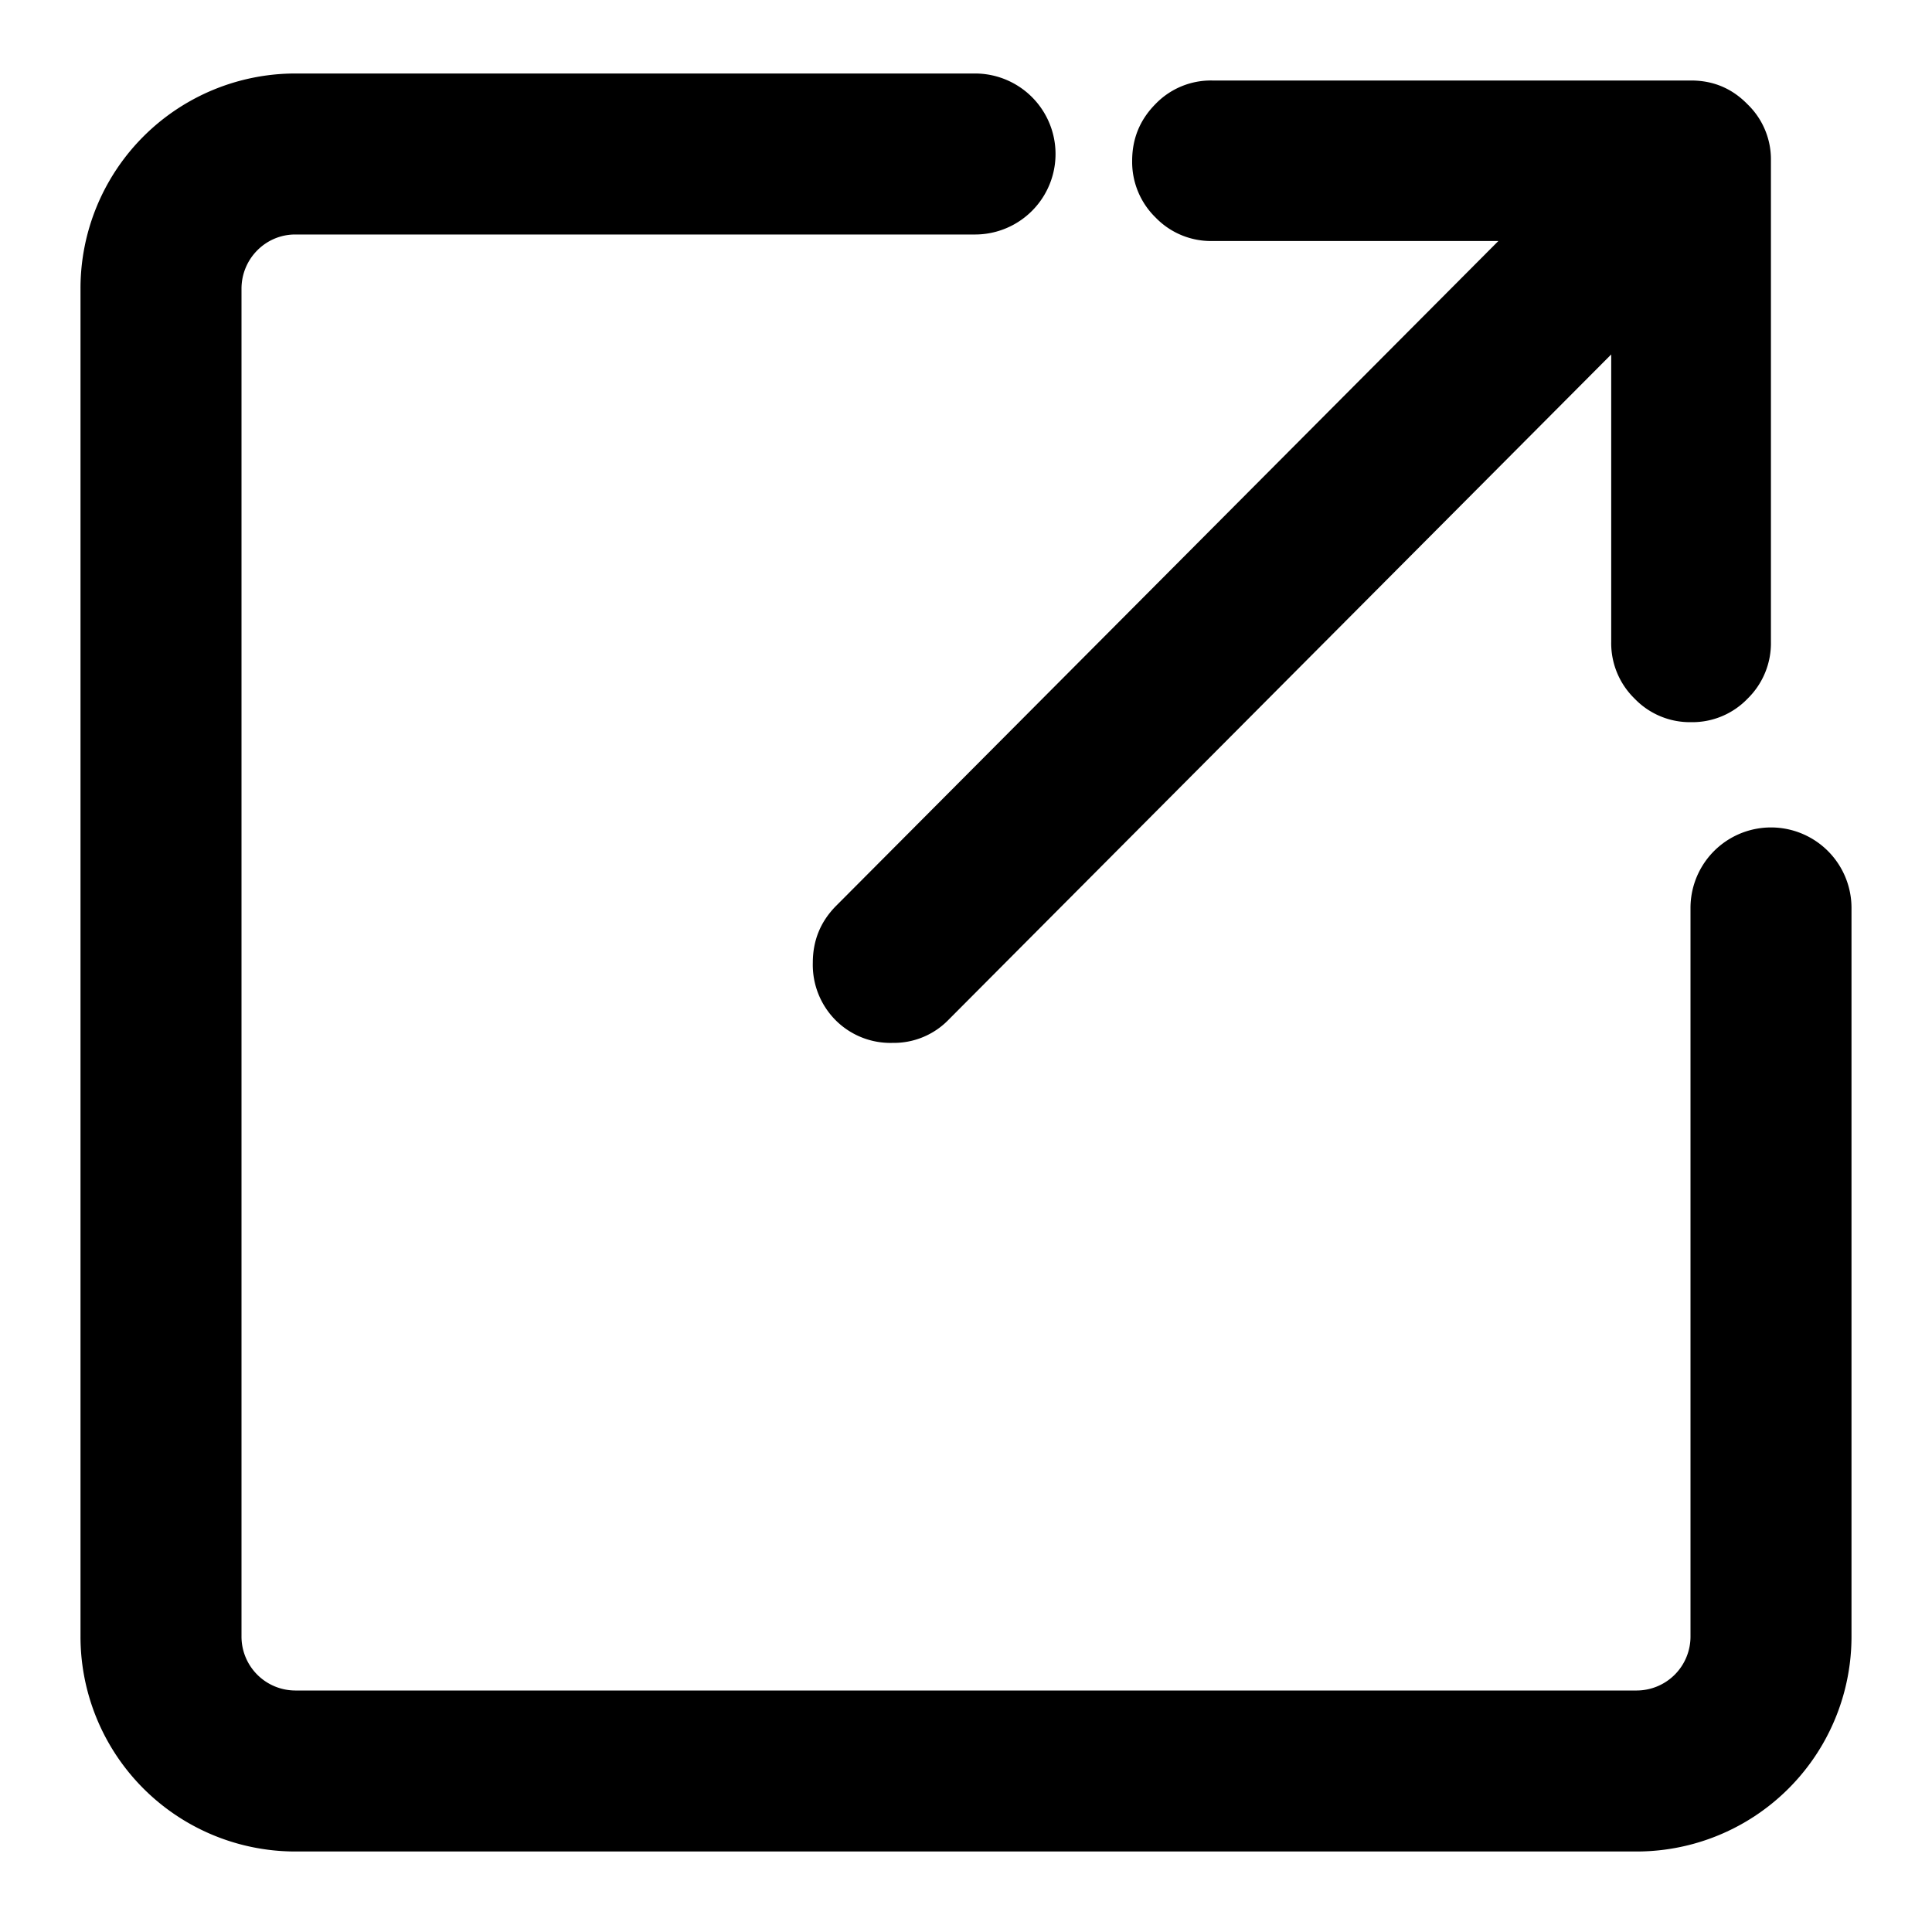 <?xml version="1.0" standalone="no"?><!DOCTYPE svg PUBLIC "-//W3C//DTD SVG 1.1//EN" "http://www.w3.org/Graphics/SVG/1.1/DTD/svg11.dtd"><svg viewBox="0 0 1024 1024" version="1.1" xmlns="http://www.w3.org/2000/svg"><path d="M896.299 42.667c11.691 0 21.675 4.139 29.909 12.587a40.533 40.533 0 0 1 12.416 29.995v254.933a41.045 41.045 0 0 1-12.373 30.123 40.619 40.619 0 0 1-29.952 12.459 40.619 40.619 0 0 1-29.909-12.459 41.003 41.003 0 0 1-12.416-30.123v-152.32l-351.147 352.555a40.363 40.363 0 0 1-29.696 12.331 41.045 41.045 0 0 1-30.293-12.075 41.6 41.6 0 0 1-12.032-30.379c0-11.819 4.053-21.717 12.203-30.037l351.147-352.512h-151.765a40.789 40.789 0 0 1-29.952-12.501 41.131 41.131 0 0 1-12.373-29.995c0-11.819 4.139-21.803 12.373-30.123A40.747 40.747 0 0 1 642.389 42.667h253.909z" class="svg-fill-grey-800" /><path d="M896 481.024v386.219a28.587 28.587 0 0 1-28.459 28.757H156.459A28.587 28.587 0 0 1 128 867.243V153.045c0-15.915 12.8-28.757 28.459-28.757h360.533a42.667 42.667 0 0 0 0-85.333h-360.533A113.92 113.92 0 0 0 42.667 153.045v714.24A113.92 113.92 0 0 0 156.459 981.333h711.083A113.92 113.92 0 0 0 981.333 867.243v-386.219a42.667 42.667 0 0 0-85.333 0z" class="svg-fill-grey-500" /></svg>
